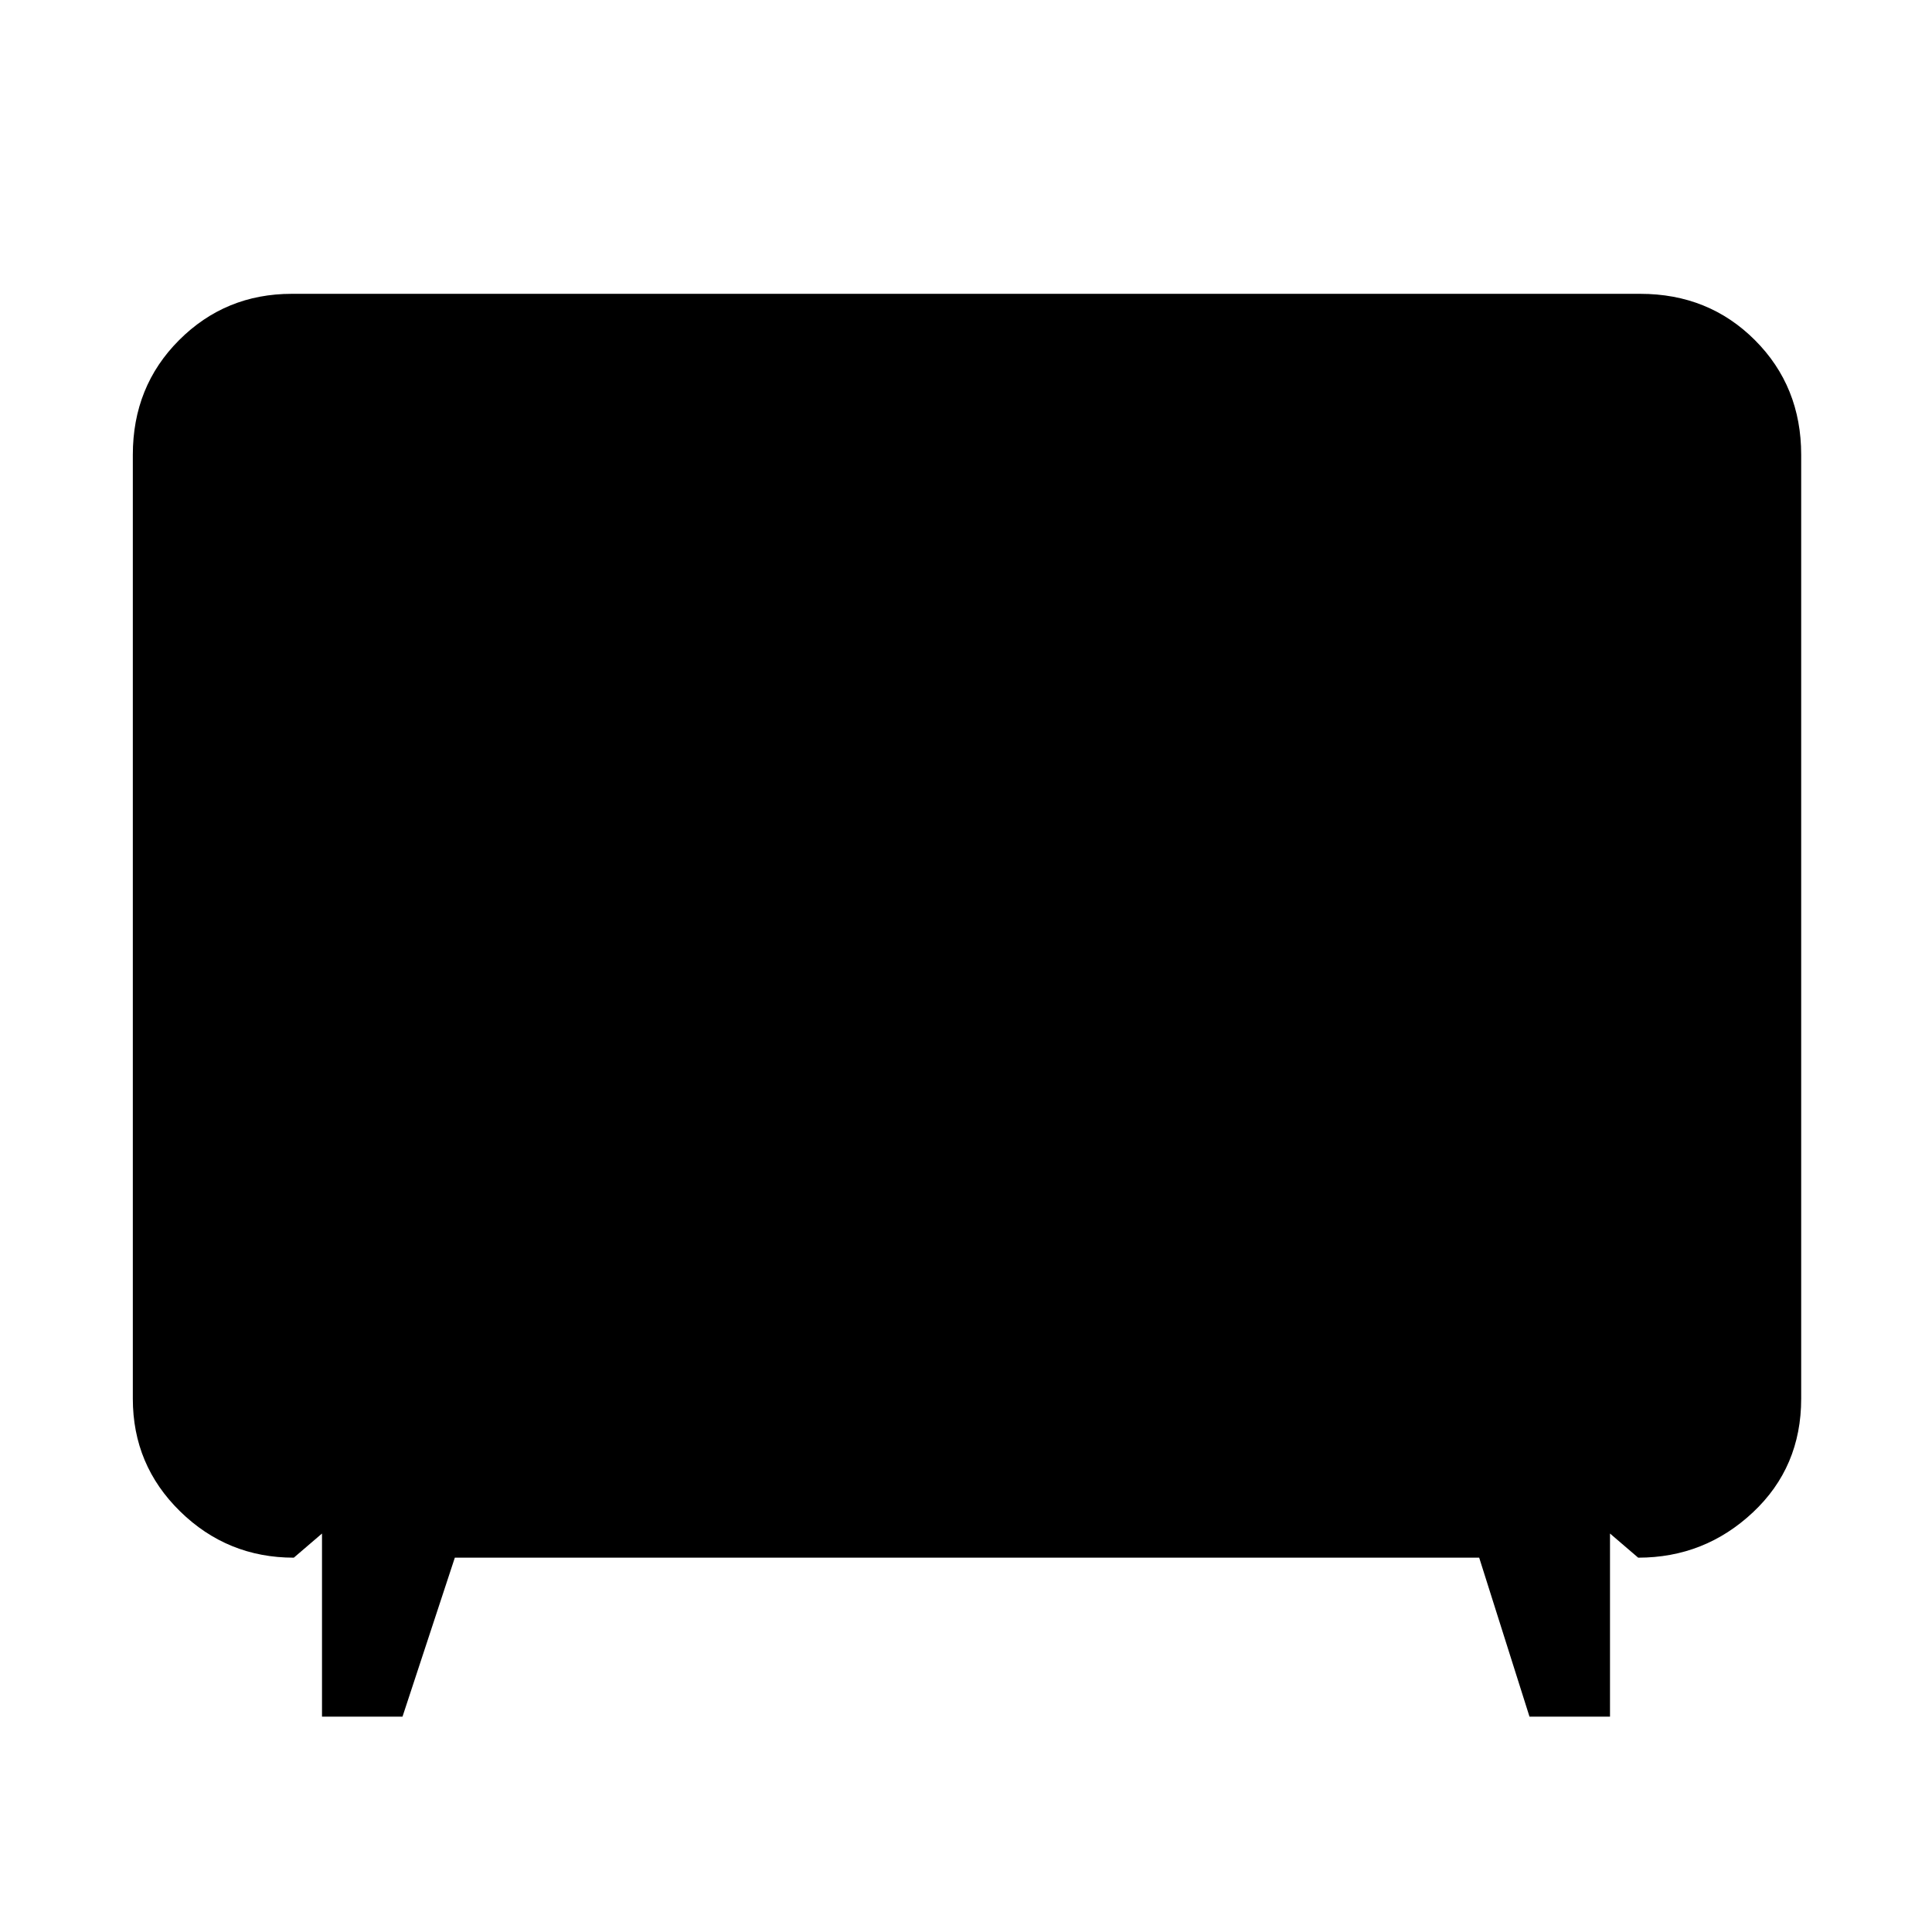 <svg xmlns="http://www.w3.org/2000/svg" width="48" height="48" viewBox="0 0 48 48"><path d="M8 42.65V38.1l-.7.6q-1.65 0-2.825-1.15Q3.3 36.4 3.3 34.75V11.3q0-1.7 1.15-2.85Q5.6 7.3 7.25 7.3h33.5q1.7 0 2.85 1.15 1.15 1.15 1.15 2.85v23.45q0 1.7-1.2 2.825-1.2 1.125-2.85 1.125l-.7-.6v4.55h-2l-1.25-3.95H11.3L10 42.65Z"/></svg>
